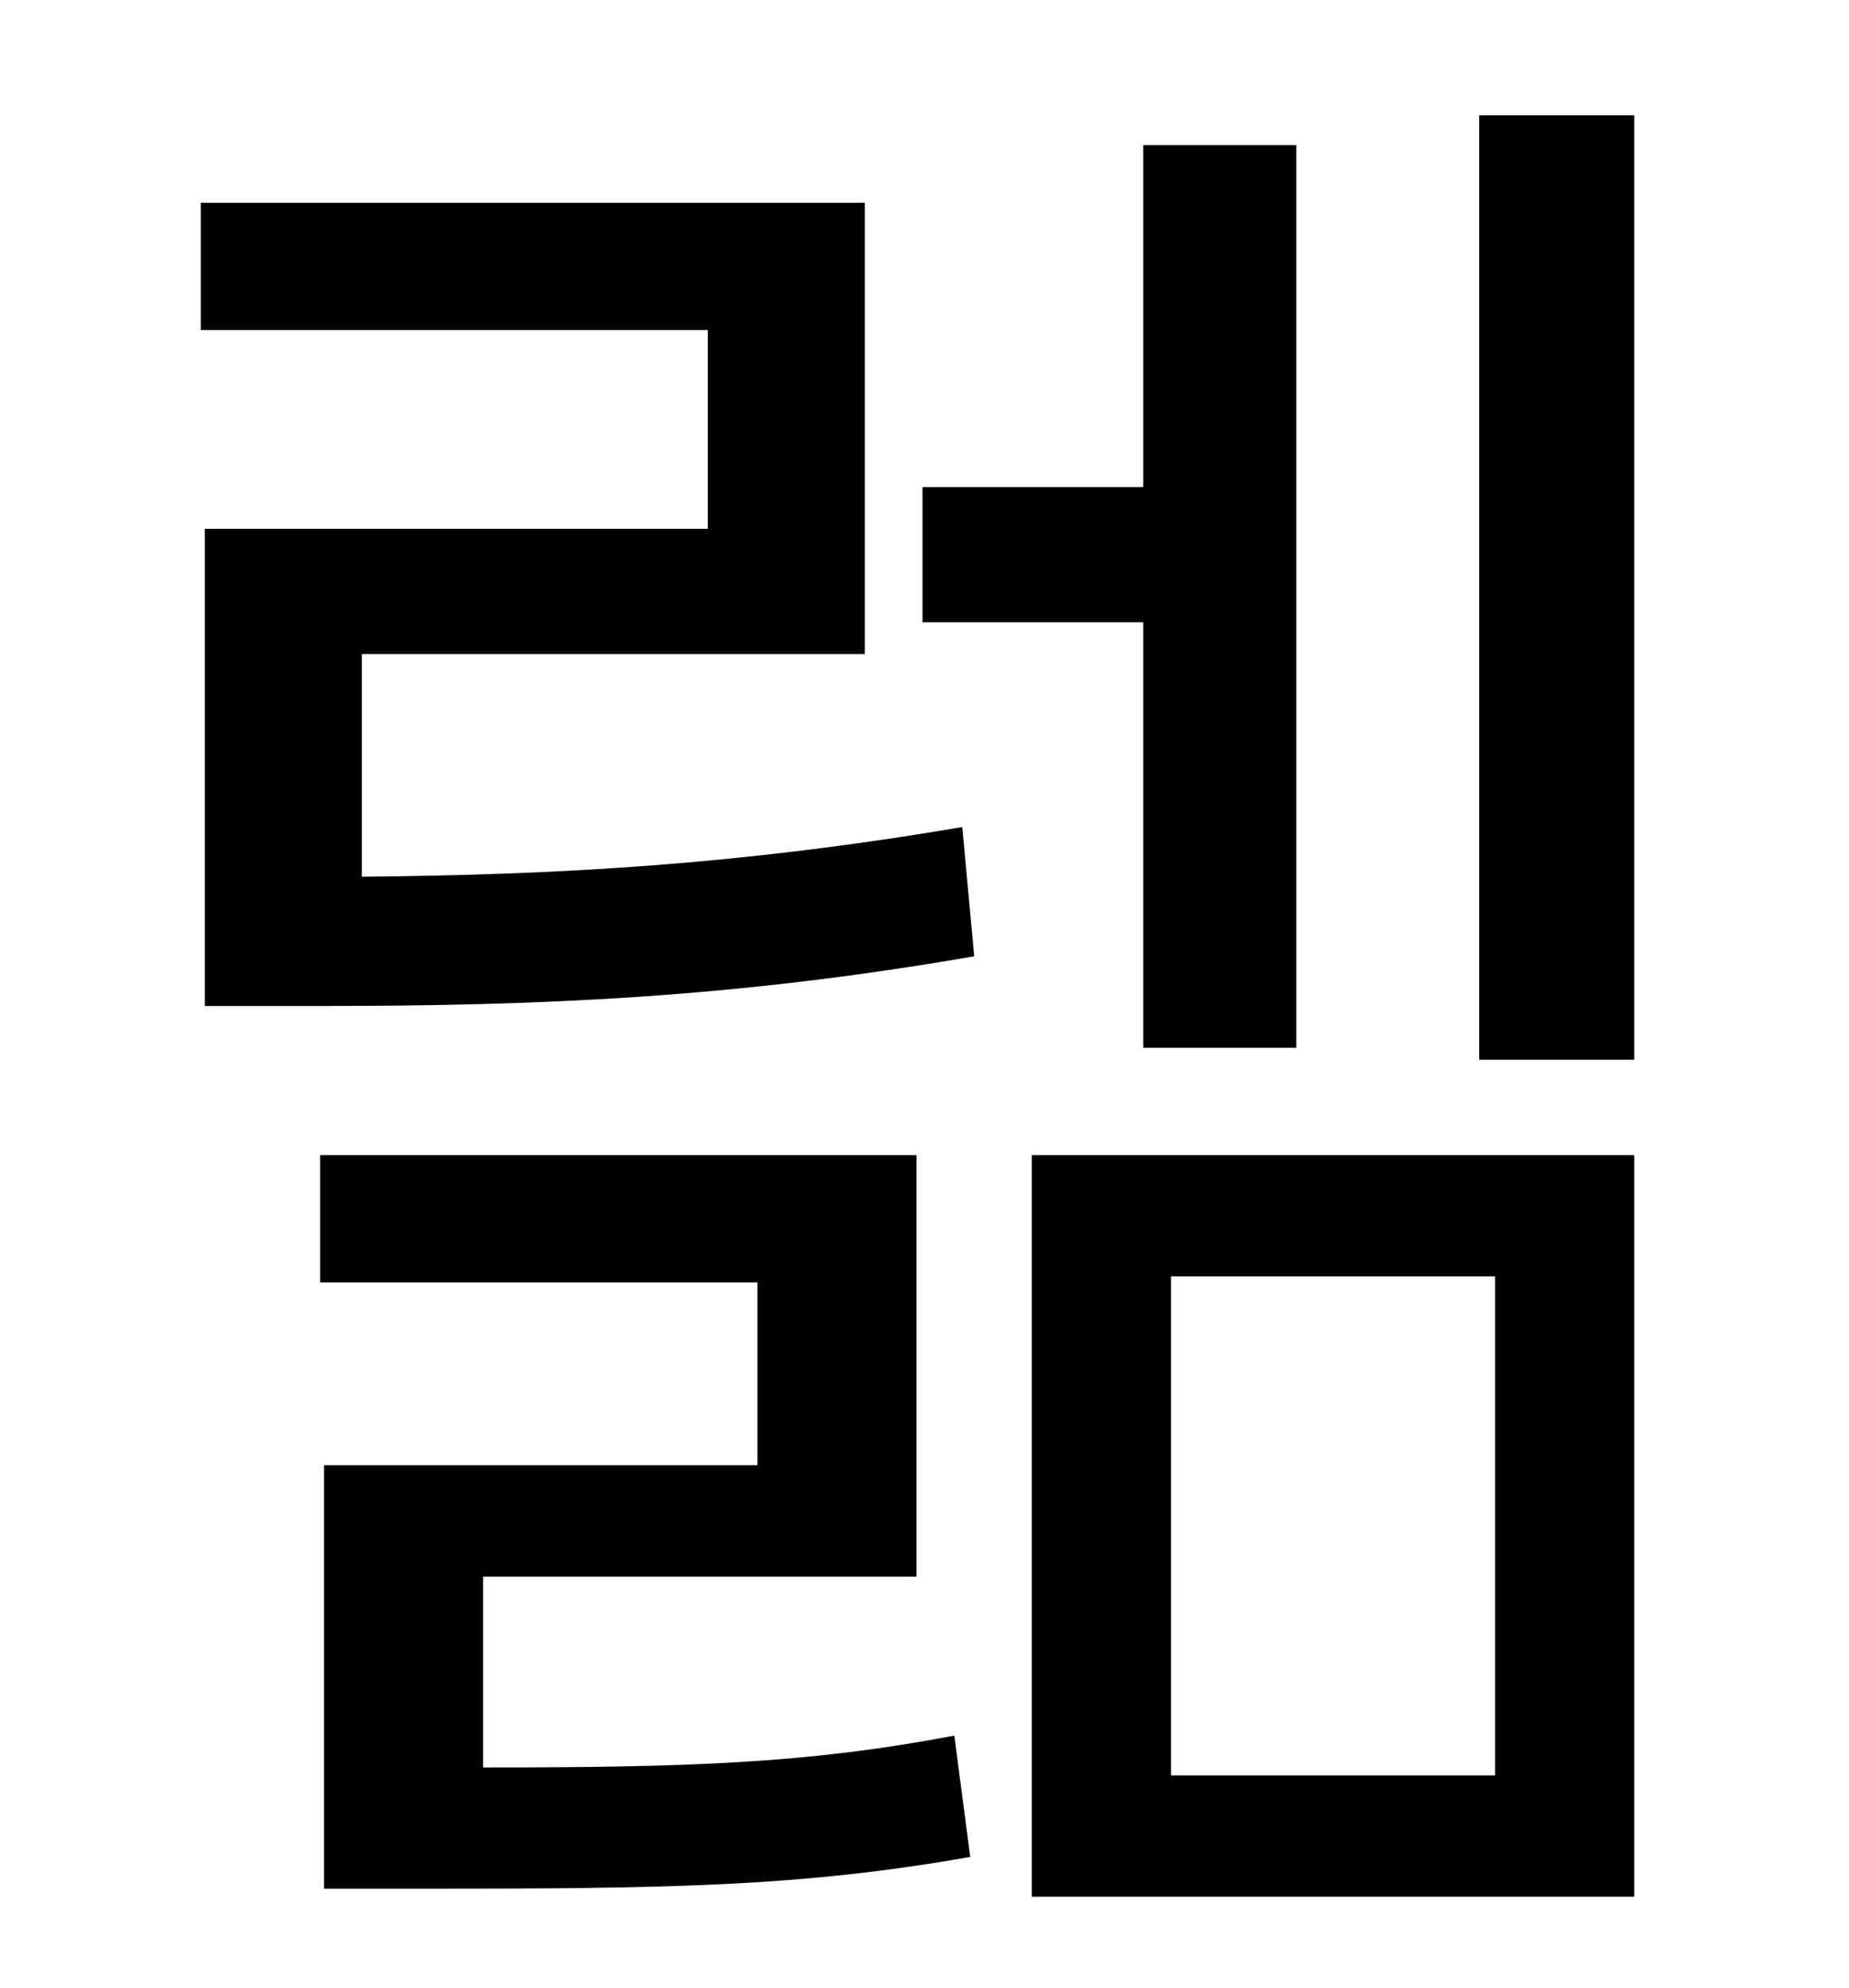 <?xml version="1.0" standalone="no"?>
<!DOCTYPE svg PUBLIC "-//W3C//DTD SVG 1.1//EN" "http://www.w3.org/Graphics/SVG/1.1/DTD/svg11.dtd" >
<svg xmlns="http://www.w3.org/2000/svg" xmlns:xlink="http://www.w3.org/1999/xlink" version="1.1" viewBox="-10 0 930 1000">
   <path fill="currentColor"
d="M565 527v-214h-111v-68h111v-172h77v454h-77zM233 793v96c104 0 163 -2 237 -16l8 61c-85 15 -151 16 -277 16h-48v-213h218v-92h-220v-64h300v212h-218zM172 329v112c100 -1 190 -6 302 -25l6 65c-121 21 -219 25 -330 25h-57v-240h253v-100h-255v-64h334v227h-253z
M579 642v251h163v-251h-163zM509 954v-373h303v373h-303zM734 58h78v475h-78v-475z" />
</svg>
